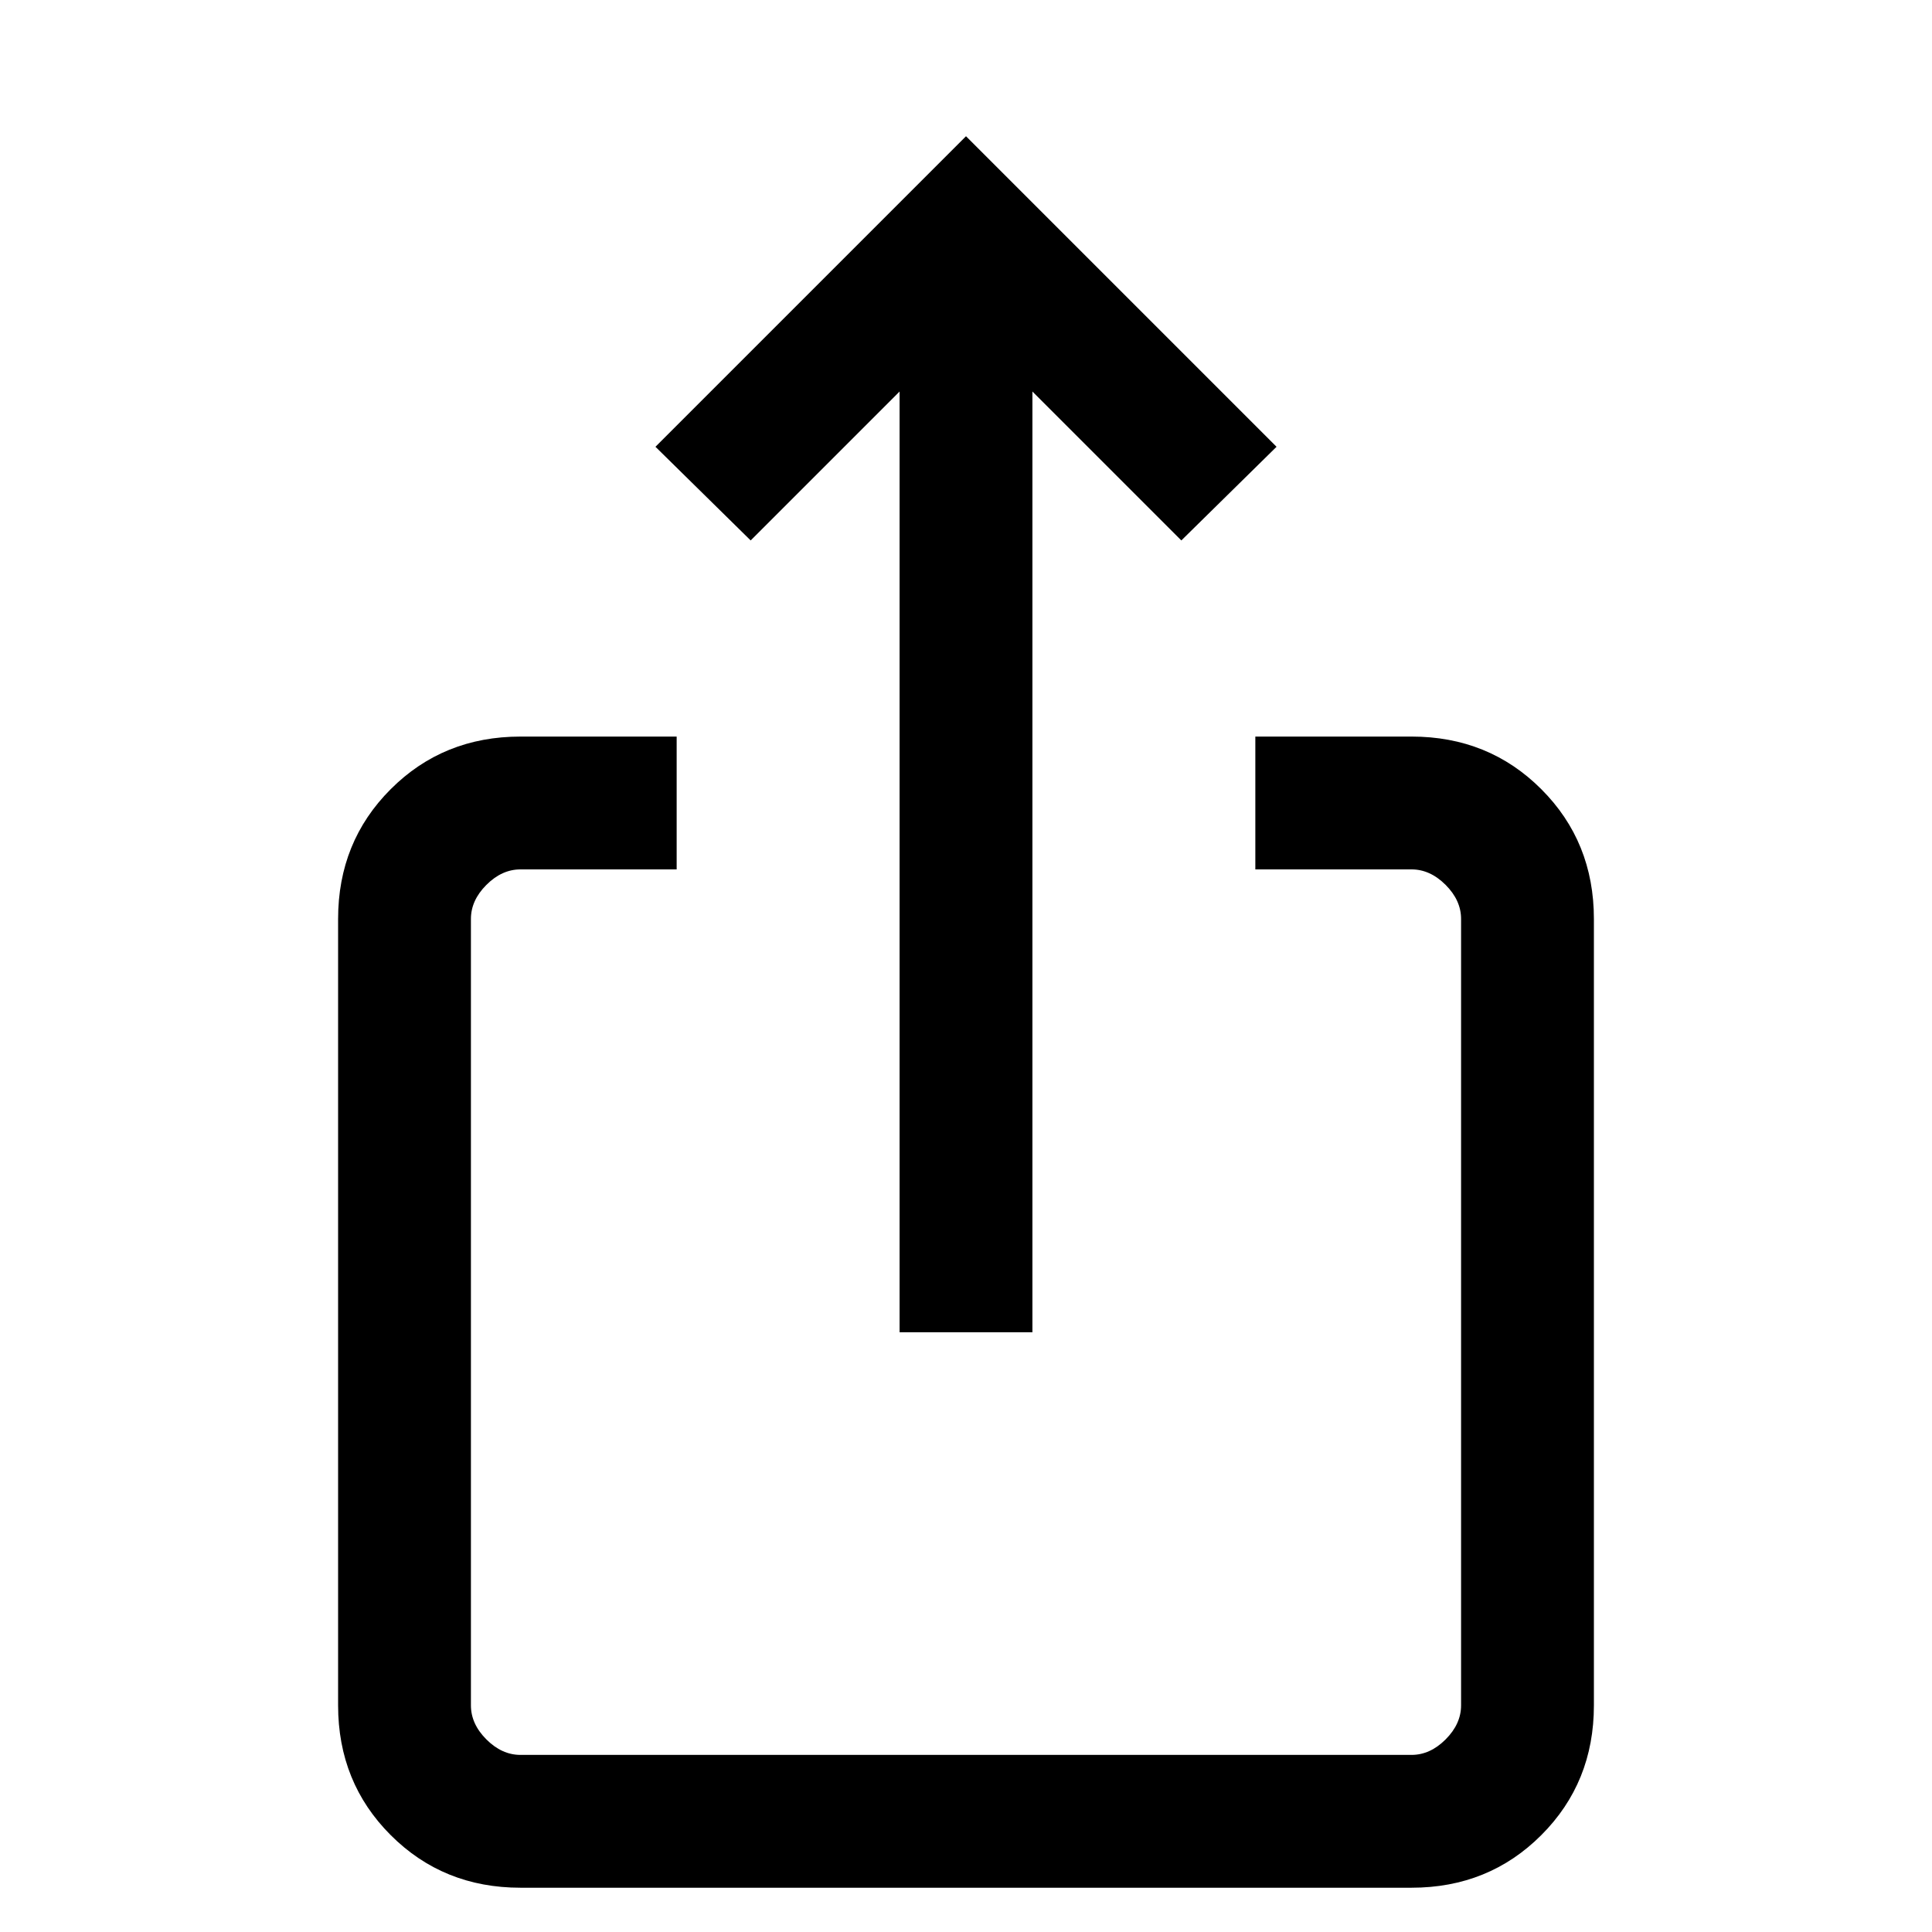 <svg xmlns="http://www.w3.org/2000/svg" height="24" viewBox="0 -960 960 960" width="24"><path d="M258.62-22q-38.35 0-64.48-26.14Q168-74.27 168-112.62v-390.76q0-38.35 26.14-64.48Q220.27-594 258.62-594h77.61v66h-77.61q-9.24 0-16.93 7.69-7.69 7.69-7.69 16.93v390.76q0 9.24 7.69 16.93Q249.38-88 258.62-88h442.76q9.24 0 16.93-7.69 7.69-7.69 7.69-16.93v-390.76q0-9.24-7.69-16.93-7.69-7.69-16.93-7.69h-77.61v-66h77.61q38.35 0 64.48 26.14Q792-541.73 792-503.38v390.76q0 38.35-26.14 64.48Q739.73-22 701.38-22H258.62ZM447-298v-467.46l-74 74L325.69-738 480-892.31 634.31-738 587-691.46l-74-74V-298h-66Z"/></svg>